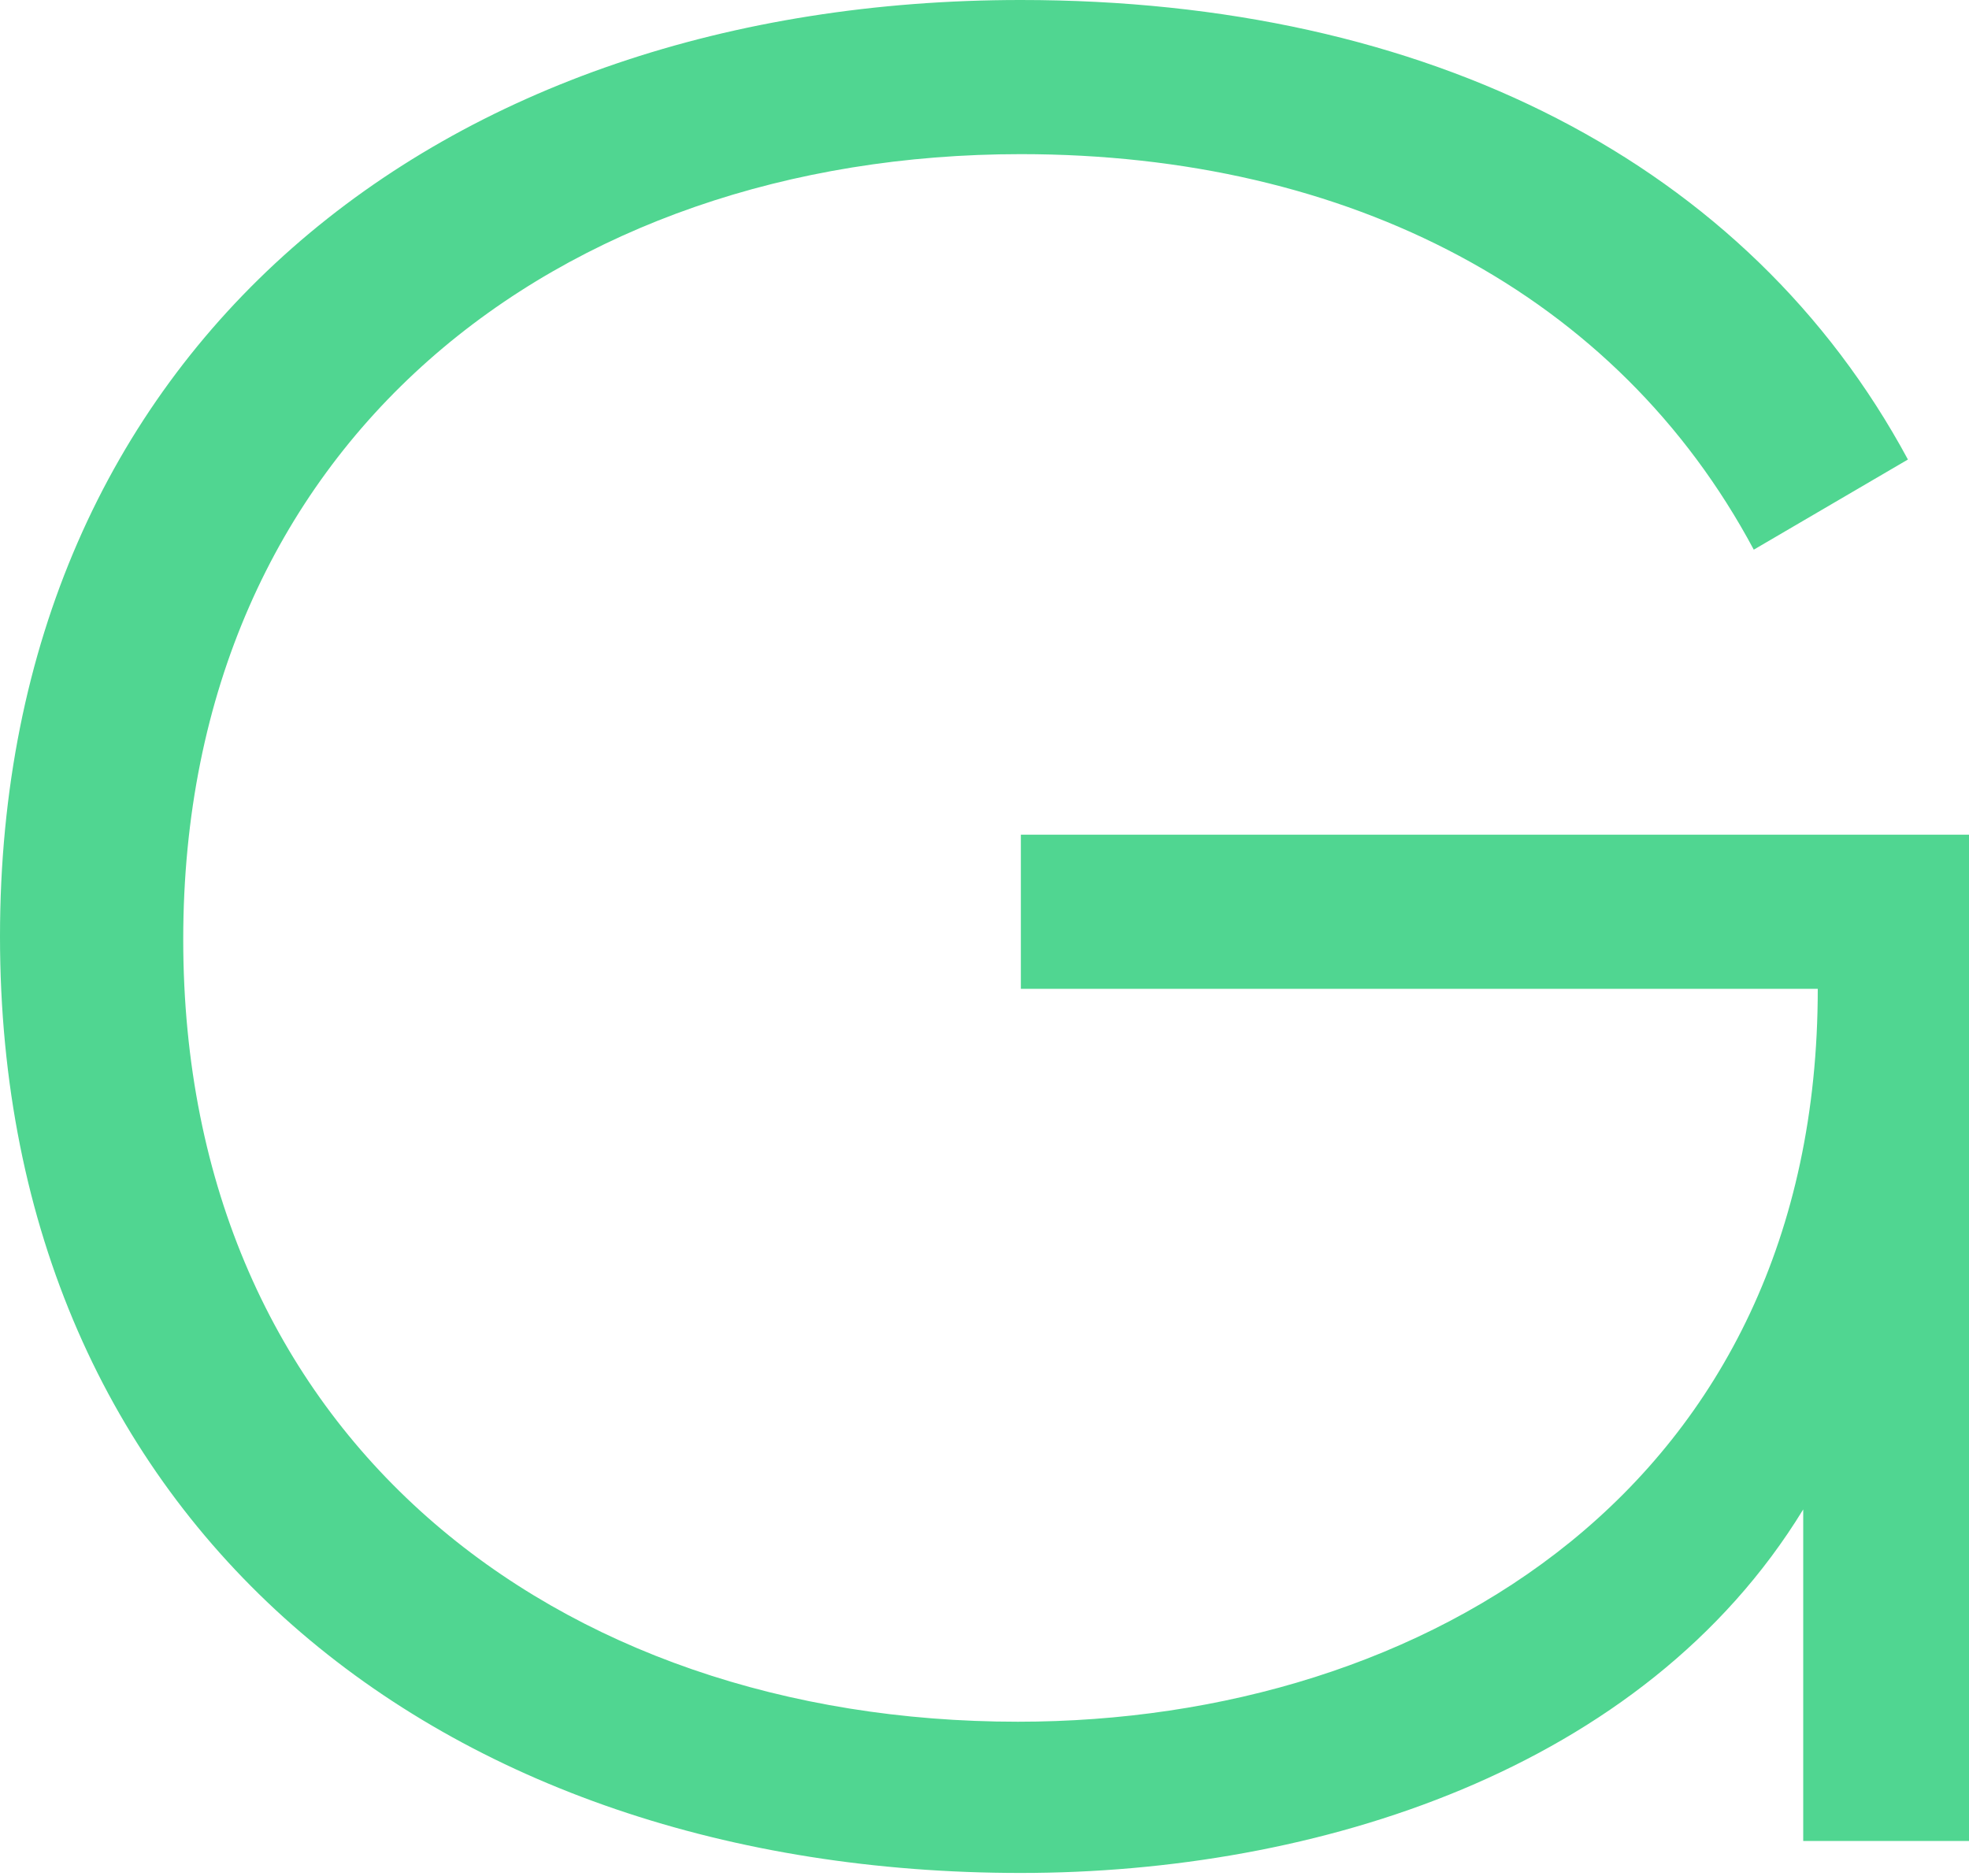<?xml version="1.0" encoding="utf-8"?>
<!-- Generator: Adobe Illustrator 27.3.1, SVG Export Plug-In . SVG Version: 6.00 Build 0)  -->
<svg version="1.1" id="Ebene_1" xmlns="http://www.w3.org/2000/svg" xmlns:xlink="http://www.w3.org/1999/xlink" x="0px" y="0px"
	 viewBox="0 0 67.7 64.5" style="enable-background:new 0 0 67.7 64.5;" xml:space="preserve">
<style type="text/css">
	.st0{fill:#50D691;}
</style>
<g id="Ebene_2_00000131359015460547245840000006628666583720239242_">
	<g id="Ebene_1-2">
		<path class="st0" d="M35.1,34h27.4c0,17.1-13.5,25.2-27.5,25.2c-15.9,0-28.7-9.8-28.7-26.9S19.2,5.3,35.1,5.3
			c11.3,0,20.5,4.8,25.2,13.6l5.3-3.1C60.1,5.6,49.1,0,35.1,0C15.1,0,0,12,0,32.2s15.1,32.2,35.1,32.2c10.1,0,21.4-3.5,26.9-12.5
			v11.4h5.7V28.7H35.1V34z"/>
	</g>
</g>
</svg>
